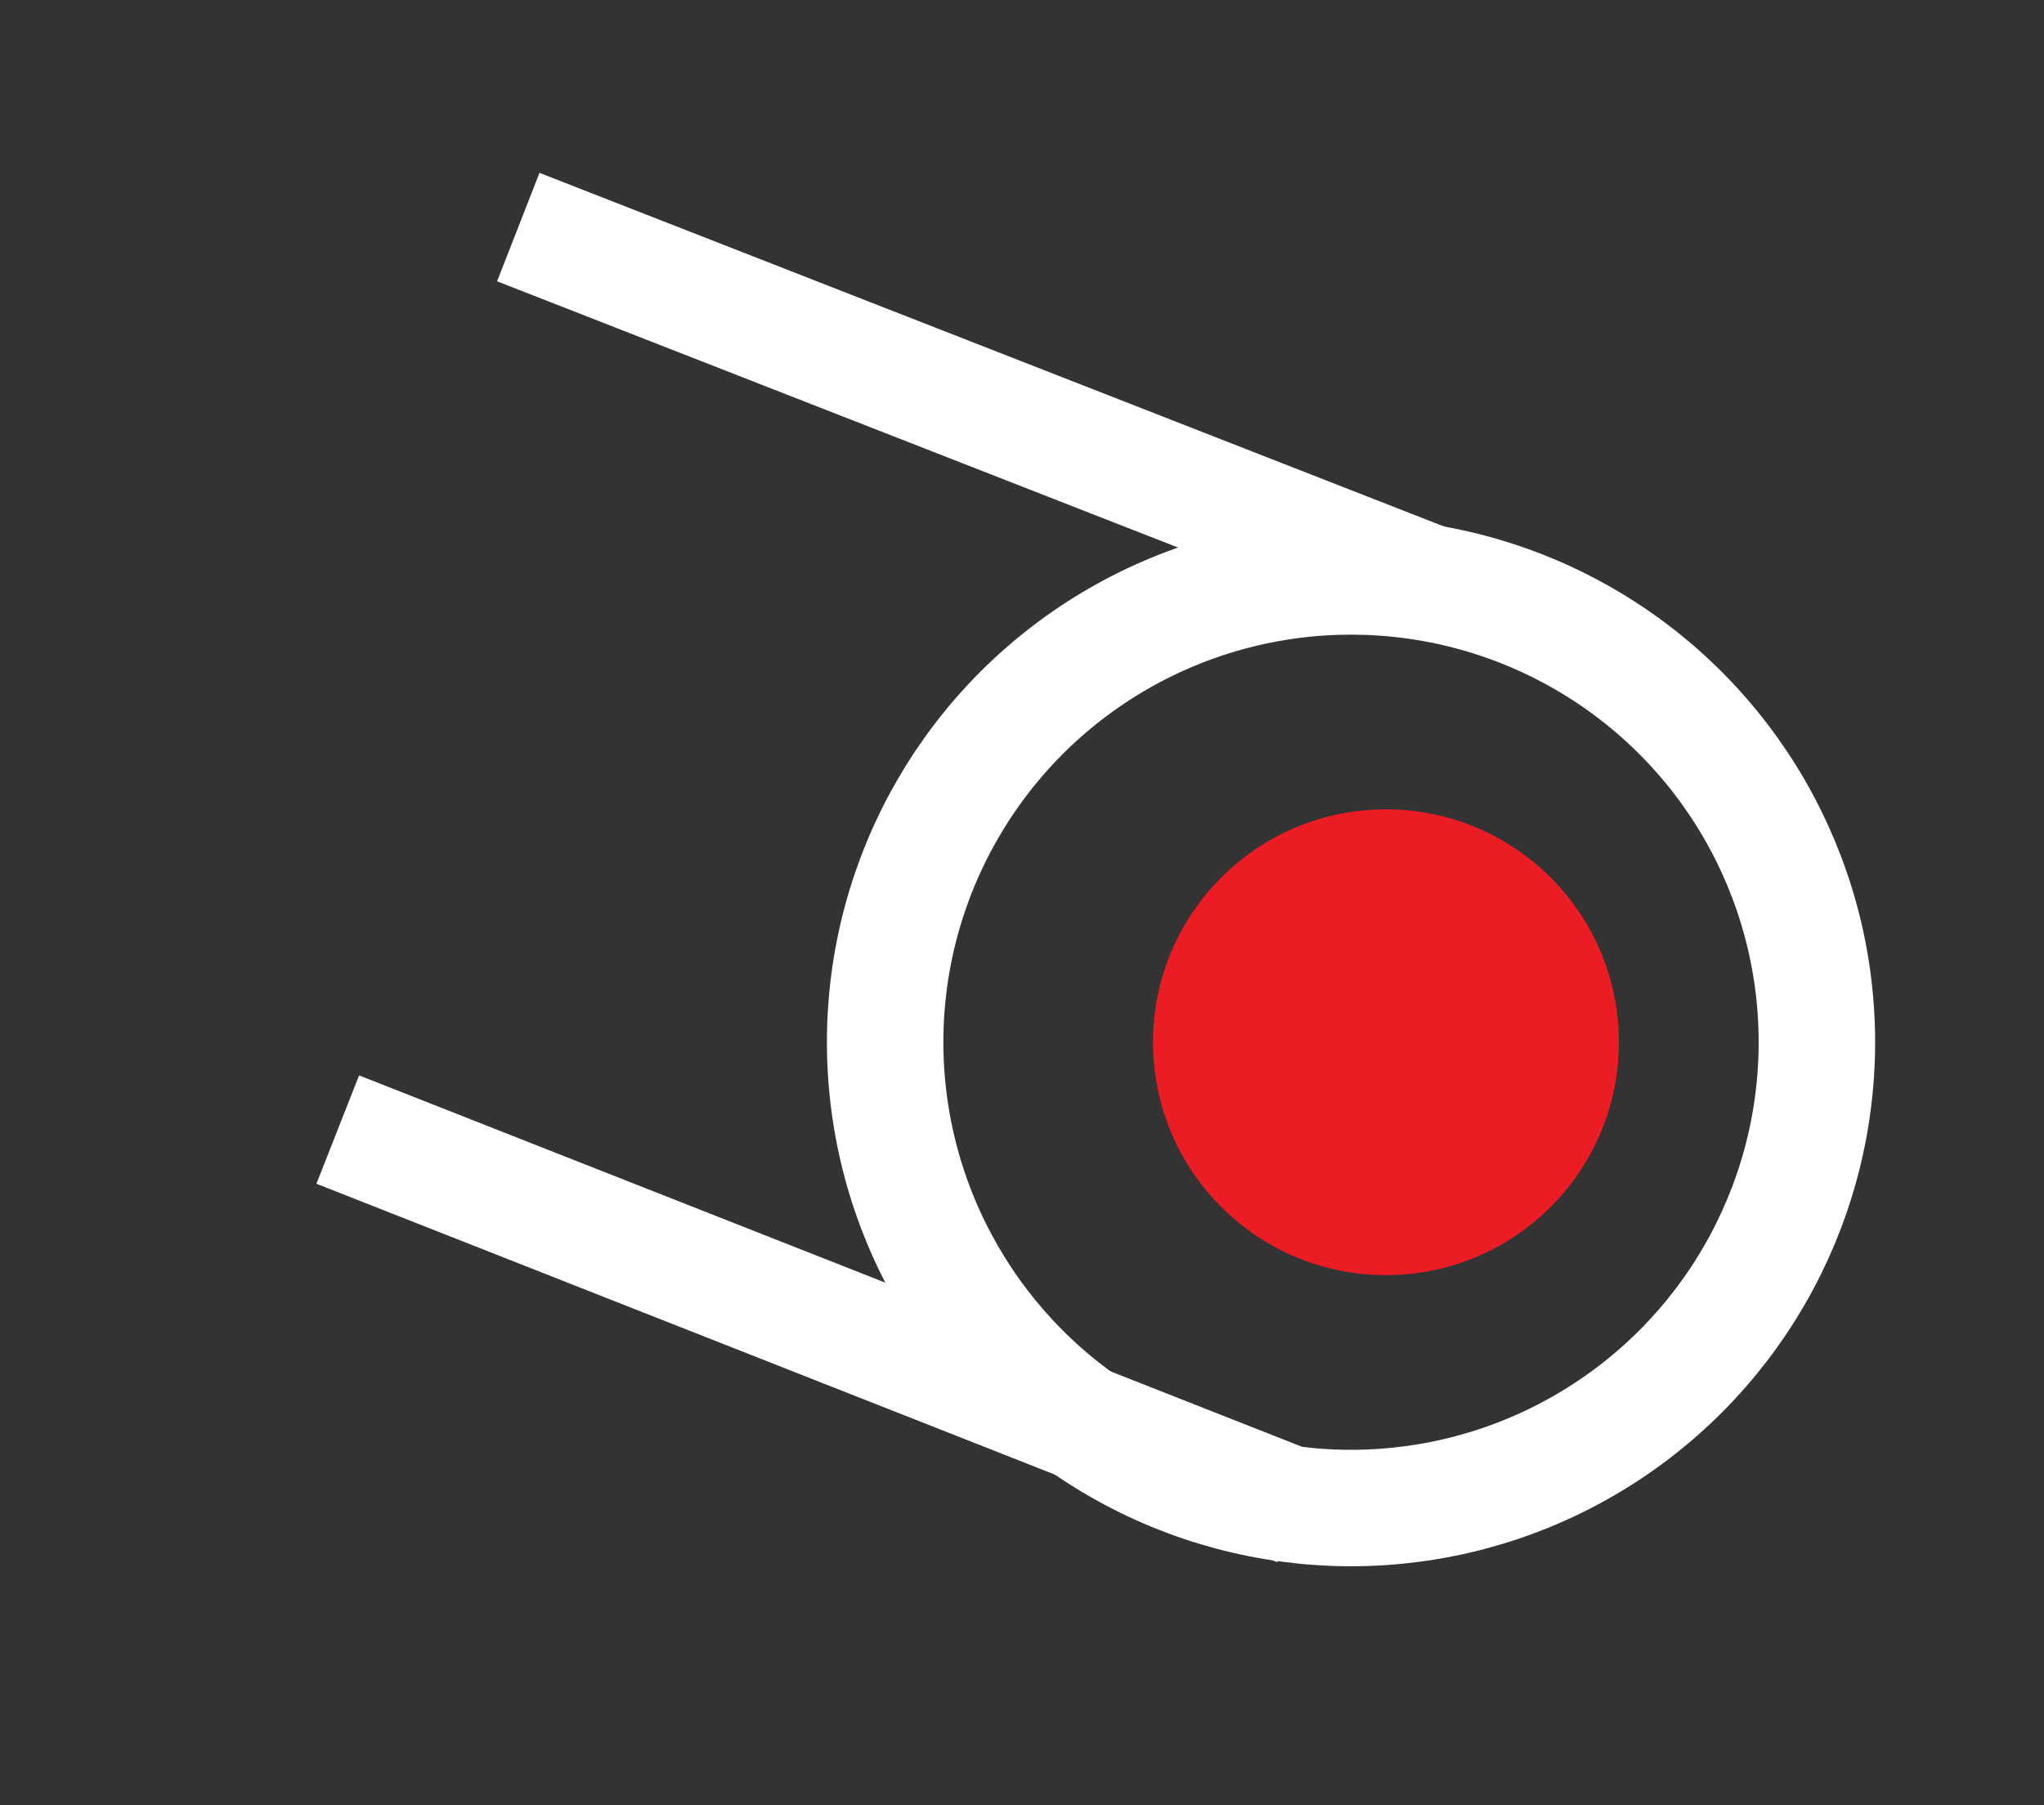 <?xml version="1.0" encoding="utf-8"?>
<!-- Generator: Adobe Illustrator 19.1.0, SVG Export Plug-In . SVG Version: 6.00 Build 0)  -->
<svg version="1.1" id="Layer_1" xmlns="http://www.w3.org/2000/svg" xmlns:xlink="http://www.w3.org/1999/xlink" x="0px" y="0px"
	 viewBox="0 0 35.1 31" enable-background="new 0 0 35.1 31" xml:space="preserve">
<rect x="0" y="0" width="35.1" height="31" fill="#333333" stroke="none"/>
<g>
	<line fill="none" stroke="#FFFFFF" stroke-width="2" stroke-miterlimit="10" x1="24.5" y1="10" x2="8.9" y2="3.9"/>
	<line fill="none" stroke="#FFFFFF" stroke-width="2" stroke-miterlimit="10" x1="22.3" y1="25.9" x2="5.8" y2="19.4"/>
	<circle fill="none" stroke="#FFFFFF" stroke-width="2" stroke-miterlimit="10" cx="23.2" cy="17.9" r="8"/>
	<circle fill="#EC1C24" cx="23.8" cy="17.9" r="4"/>
</g>
</svg>
